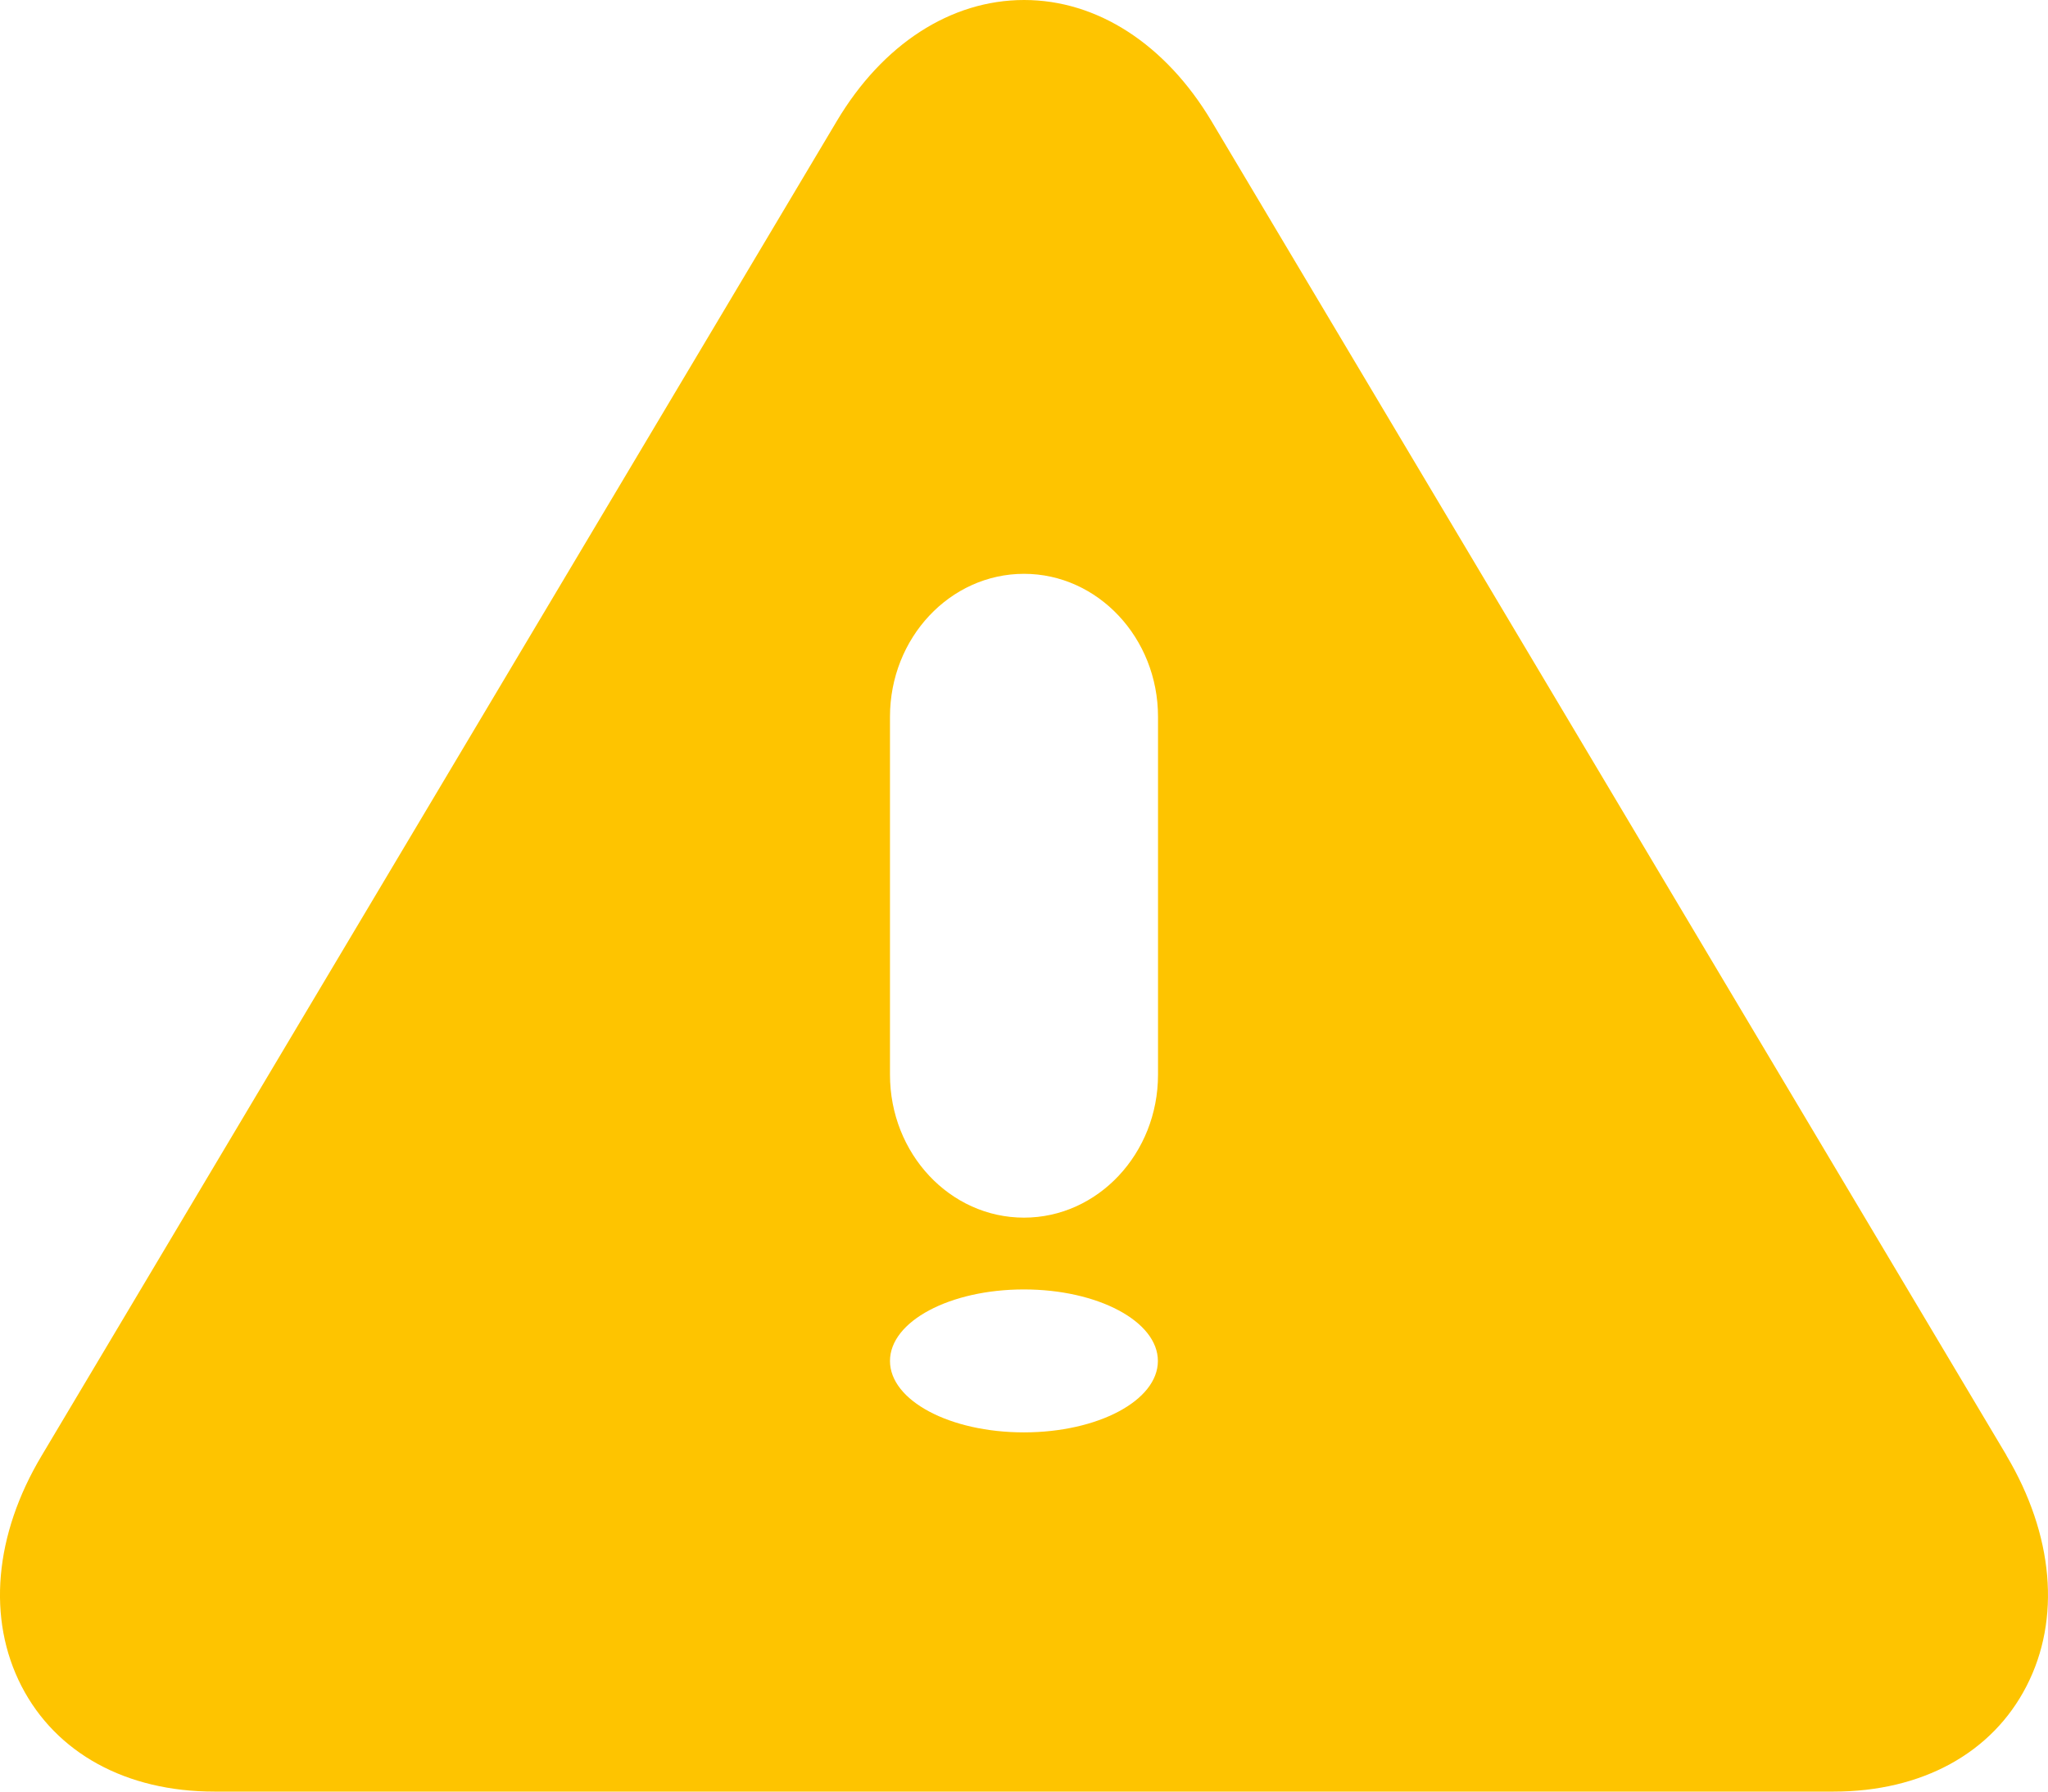 <?xml version="1.0" encoding="UTF-8"?>
<svg width="16px" height="14px" viewBox="0 0 16 14" version="1.1" xmlns="http://www.w3.org/2000/svg" xmlns:xlink="http://www.w3.org/1999/xlink">
    <title>ic_warning</title>
    <g id="Ch1.Installer-Layout" stroke="none" stroke-width="1" fill="none" fill-rule="evenodd">
        <g id="00_00_07_administration-" transform="translate(-651, -462)" fill="#FEC400" fill-rule="nonzero">
            <path d="M666.676,473.373 L660.465,462.947 C660.106,462.346 659.573,462 659.001,462 C658.428,462 657.895,462.345 657.537,462.947 L651.326,473.374 C650.955,473.994 650.898,474.651 651.168,475.176 C651.438,475.7 651.986,476 652.674,476 L665.326,476 C666.014,476 666.563,475.7 666.832,475.176 C667.102,474.652 667.044,473.994 666.675,473.373 L666.676,473.373 Z M659,471.515 C658.421,471.515 657.953,471.014 657.953,470.398 L657.953,467.601 C657.953,466.985 658.422,466.484 659,466.484 C659.577,466.484 660.047,466.985 660.047,467.601 L660.047,470.398 C660.047,471.014 659.577,471.515 659,471.515 L659,471.515 Z M660.046,472.635 C660.046,472.944 659.578,473.193 658.999,473.193 C658.42,473.193 657.953,472.944 657.953,472.635 C657.953,472.325 658.421,472.076 658.999,472.076 C659.577,472.076 660.046,472.325 660.046,472.635 Z" id="ic_warning"></path>
        </g>
    </g>
</svg>